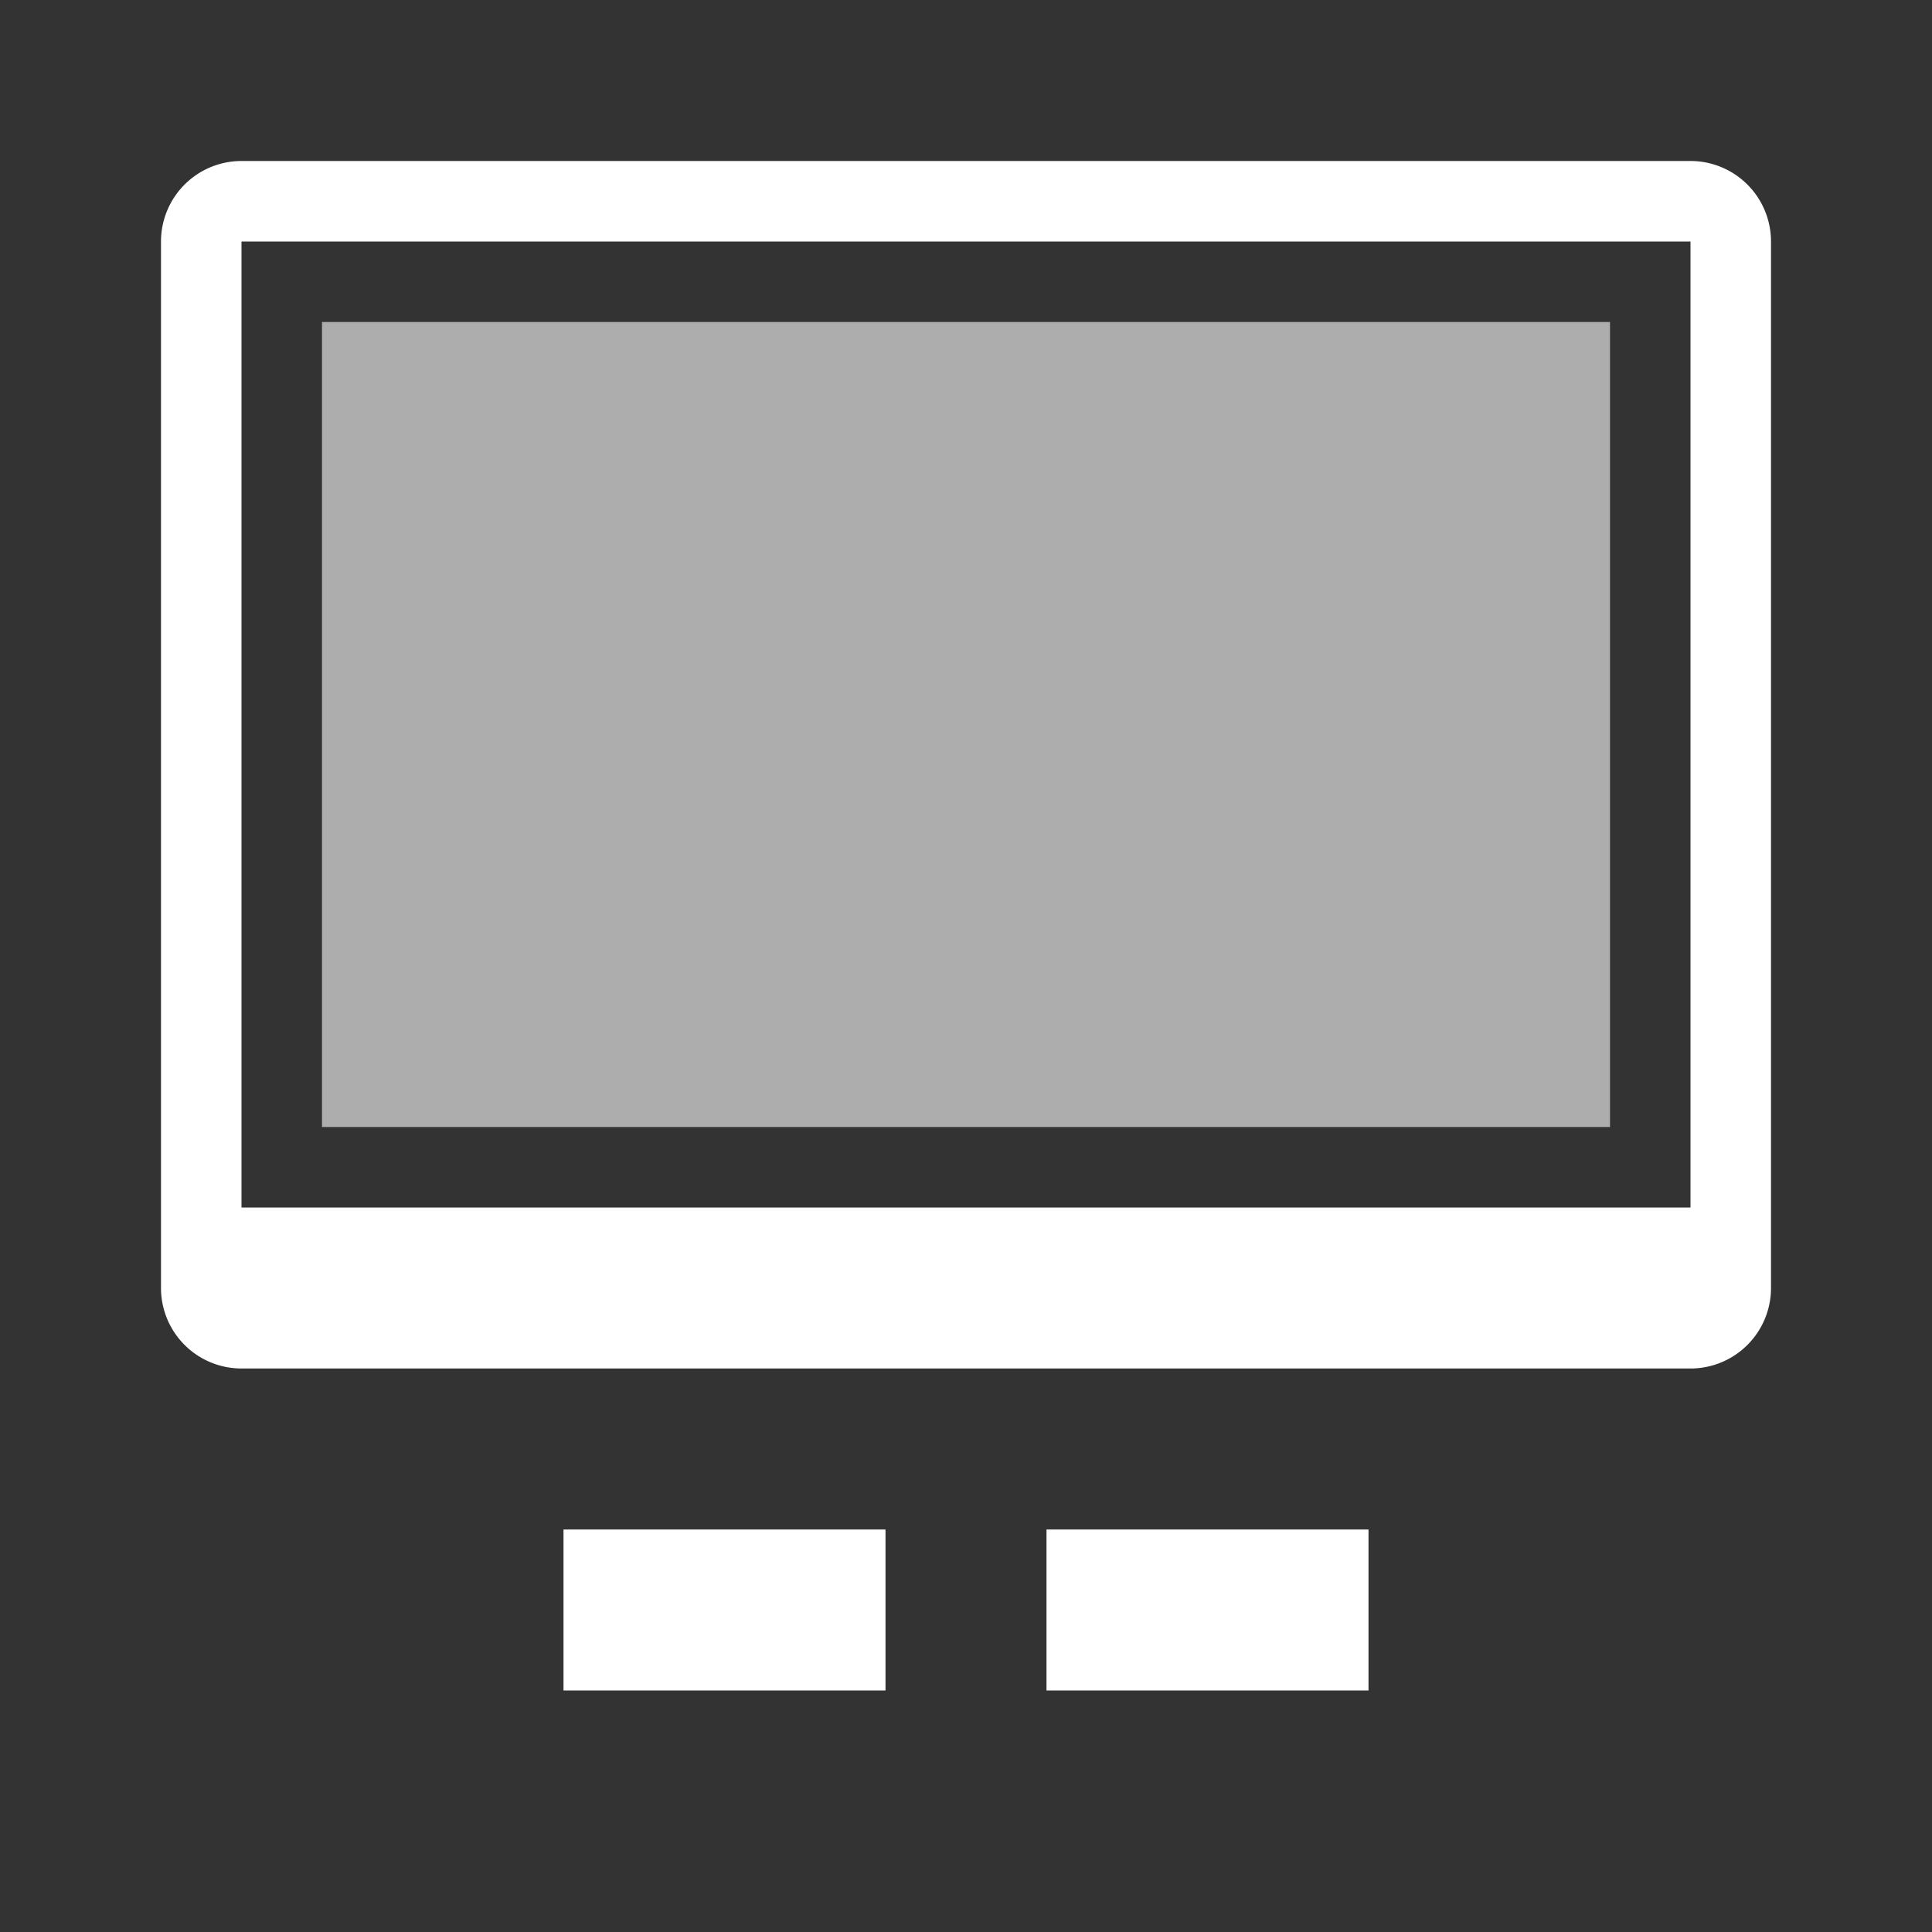 <svg fill="none" xmlns="http://www.w3.org/2000/svg" viewBox="0 0 24 24">
  <rect x="0" y="0" width="24" height="24" fill="#333333" stroke="none"/>
  <path fill-rule="evenodd" clip-rule="evenodd" d="M3 2a1 1 0 0 0-1 1v13a1 1 0 0 0 1 1h18a1 1 0 0 0 1-1V3a1 1 0 0 0-1-1H3Zm18 1H3v12h18V3Z" fill="#fff"/>
  <path d="M13 19h4v2h-4v-2Zm-6 0h4v2H7v-2Z" fill="#fff"/>
  <path opacity=".6" d="M4 4h16v10H4V4Z" fill="#fff"/>
</svg>